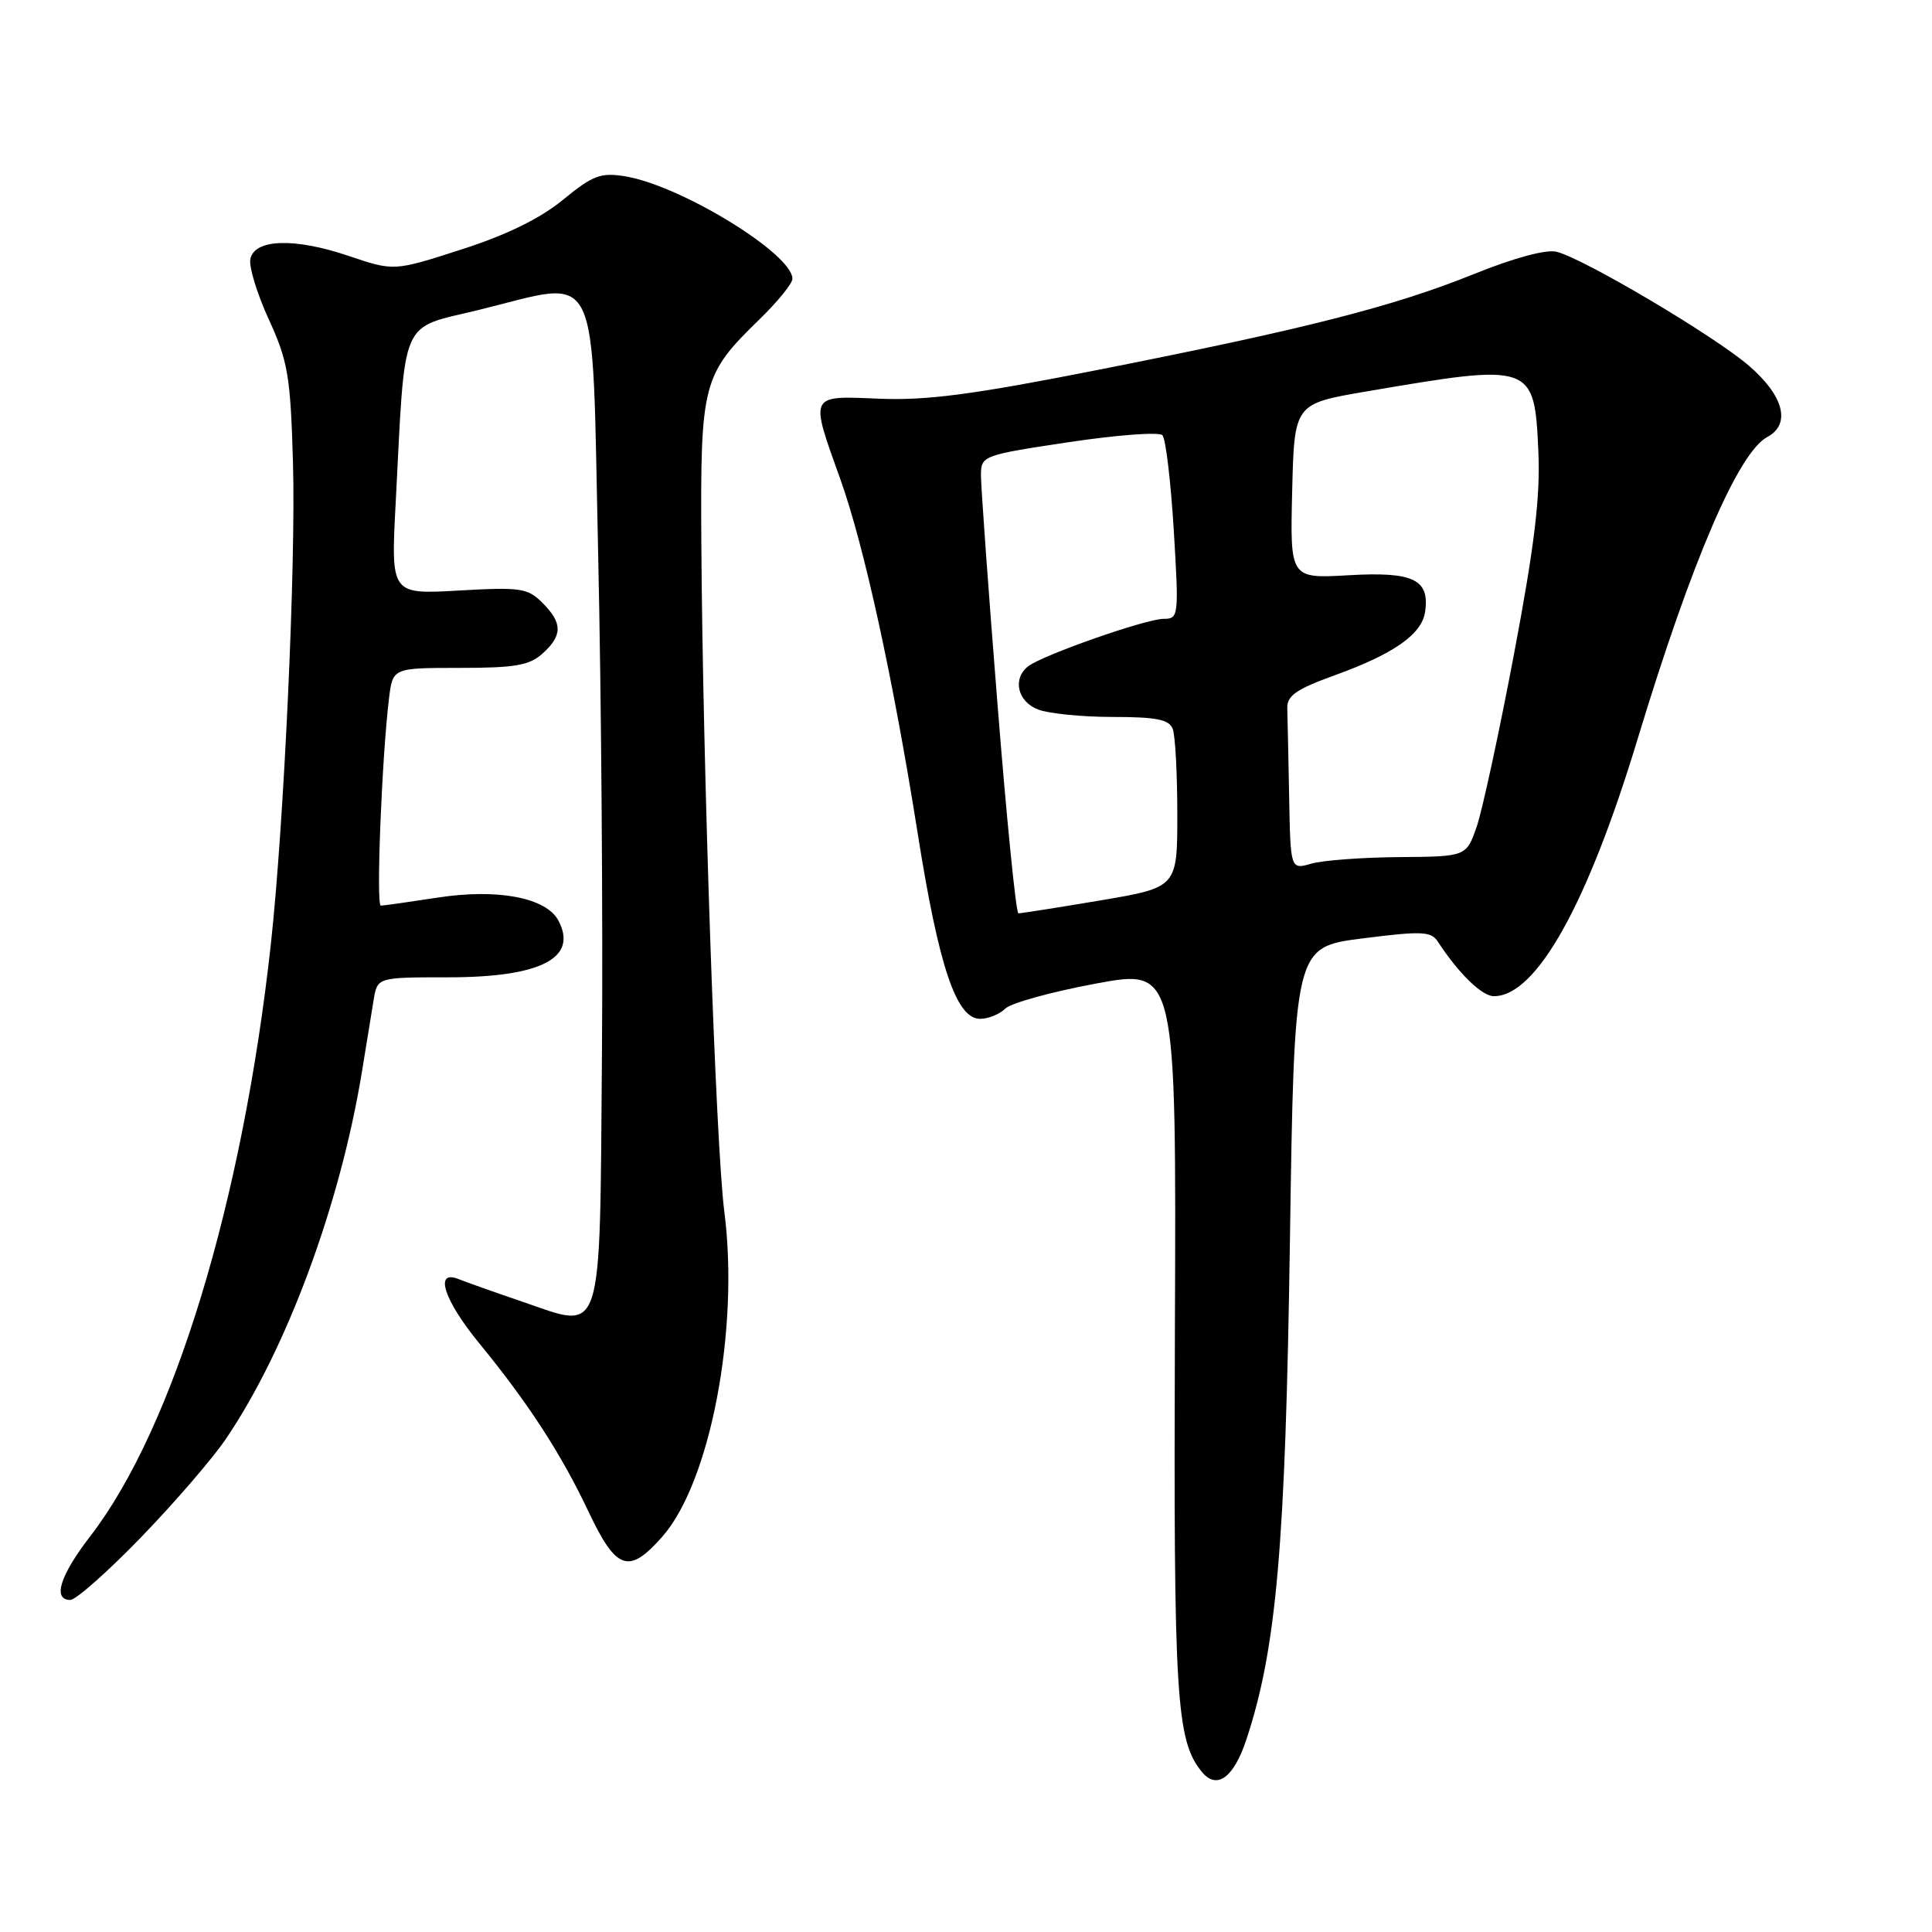 <?xml version="1.0" encoding="UTF-8" standalone="no"?>
<!DOCTYPE svg PUBLIC "-//W3C//DTD SVG 1.1//EN" "http://www.w3.org/Graphics/SVG/1.1/DTD/svg11.dtd" >
<svg xmlns="http://www.w3.org/2000/svg" xmlns:xlink="http://www.w3.org/1999/xlink" version="1.1" viewBox="0 0 256 256">
 <g >
 <path fill="currentColor"
d=" M 165.15 230.50 C 169.14 218.46 170.33 204.84 170.92 164.50 C 171.50 125.50 171.50 125.50 180.50 124.35 C 188.33 123.35 189.63 123.40 190.50 124.74 C 193.28 129.00 196.36 132.00 197.95 132.00 C 203.56 132.00 210.32 119.91 216.97 98.00 C 224.12 74.41 230.32 59.97 234.17 57.91 C 237.34 56.21 236.38 52.46 231.75 48.47 C 227.18 44.52 209.94 34.30 206.26 33.36 C 204.90 33.01 200.63 34.16 195.26 36.33 C 184.61 40.62 173.04 43.57 145.50 49.01 C 128.95 52.28 122.80 53.09 116.50 52.83 C 107.14 52.44 107.28 52.15 111.35 63.50 C 114.51 72.33 118.35 89.92 121.61 110.50 C 124.41 128.15 126.72 135.00 129.87 135.00 C 130.96 135.00 132.46 134.39 133.20 133.65 C 133.94 132.91 139.35 131.42 145.21 130.33 C 155.87 128.35 155.87 128.35 155.68 176.42 C 155.50 225.05 155.84 230.63 159.26 234.79 C 161.23 237.20 163.48 235.56 165.15 230.50 Z  M 18.64 203.75 C 23.04 199.21 28.12 193.33 29.92 190.68 C 37.96 178.85 45.07 159.67 47.96 142.00 C 48.55 138.43 49.24 134.15 49.51 132.50 C 50.00 129.50 50.00 129.50 59.35 129.50 C 71.68 129.50 76.64 126.94 73.98 121.96 C 72.35 118.93 65.90 117.71 57.97 118.94 C 54.20 119.52 50.82 120.00 50.46 120.00 C 49.81 120.00 50.60 100.27 51.55 92.50 C 52.05 88.50 52.05 88.50 60.92 88.50 C 68.23 88.50 70.15 88.17 71.89 86.60 C 74.56 84.19 74.55 82.55 71.87 79.87 C 69.92 77.92 68.96 77.78 60.77 78.25 C 51.79 78.76 51.79 78.76 52.43 66.63 C 53.73 41.62 52.86 43.65 63.38 41.08 C 79.81 37.07 78.38 34.16 79.26 73.50 C 79.68 92.20 79.90 122.05 79.76 139.83 C 79.45 178.05 80.05 176.19 69.21 172.48 C 65.52 171.22 61.71 169.87 60.75 169.48 C 57.49 168.19 58.82 172.28 63.51 178.00 C 69.97 185.88 74.38 192.67 77.99 200.32 C 81.67 208.10 83.33 208.66 87.78 203.59 C 94.12 196.37 97.98 176.11 95.98 160.58 C 94.84 151.79 93.12 101.67 92.93 71.88 C 92.80 50.73 93.08 49.66 100.64 42.31 C 103.04 39.98 105.00 37.56 105.00 36.94 C 105.00 33.63 90.17 24.55 82.82 23.36 C 79.60 22.84 78.55 23.23 74.59 26.48 C 71.55 28.97 67.11 31.14 61.13 33.06 C 52.20 35.94 52.20 35.94 46.17 33.90 C 38.98 31.47 33.68 31.66 33.17 34.35 C 32.97 35.37 34.08 38.97 35.63 42.35 C 38.15 47.85 38.49 49.84 38.82 61.21 C 39.22 74.65 37.64 109.08 35.90 125.00 C 32.16 159.17 22.99 189.25 11.98 203.53 C 7.94 208.76 6.93 212.00 9.32 212.00 C 10.05 212.00 14.24 208.29 18.64 203.75 Z  M 132.17 93.25 C 130.95 77.99 129.97 64.34 129.98 62.92 C 130.00 60.39 130.25 60.30 141.62 58.59 C 148.01 57.63 153.60 57.21 154.03 57.67 C 154.46 58.13 155.14 63.79 155.53 70.25 C 156.22 81.68 156.18 82.00 154.18 82.00 C 151.86 82.00 138.18 86.79 136.25 88.28 C 134.12 89.92 134.82 92.98 137.57 94.02 C 138.98 94.56 143.43 95.00 147.46 95.00 C 153.22 95.00 154.92 95.34 155.39 96.58 C 155.73 97.45 156.00 102.54 156.00 107.88 C 156.00 117.59 156.00 117.59 145.75 119.32 C 140.11 120.27 135.25 121.03 134.94 121.02 C 134.63 121.01 133.38 108.51 132.17 93.25 Z  M 170.82 105.62 C 170.72 100.33 170.61 95.05 170.57 93.89 C 170.51 92.18 171.73 91.33 176.93 89.45 C 184.70 86.64 188.39 84.04 188.83 81.09 C 189.47 76.78 187.29 75.73 178.75 76.22 C 170.94 76.67 170.94 76.67 171.22 65.09 C 171.50 53.50 171.50 53.50 181.00 51.88 C 203.10 48.10 203.31 48.17 203.84 59.76 C 204.11 65.82 203.35 72.17 200.62 86.63 C 198.65 97.05 196.42 107.35 195.67 109.54 C 194.29 113.50 194.29 113.50 185.40 113.57 C 180.50 113.61 175.26 114.00 173.75 114.44 C 171.00 115.23 171.00 115.23 170.82 105.62 Z "/>
</g>
</svg>